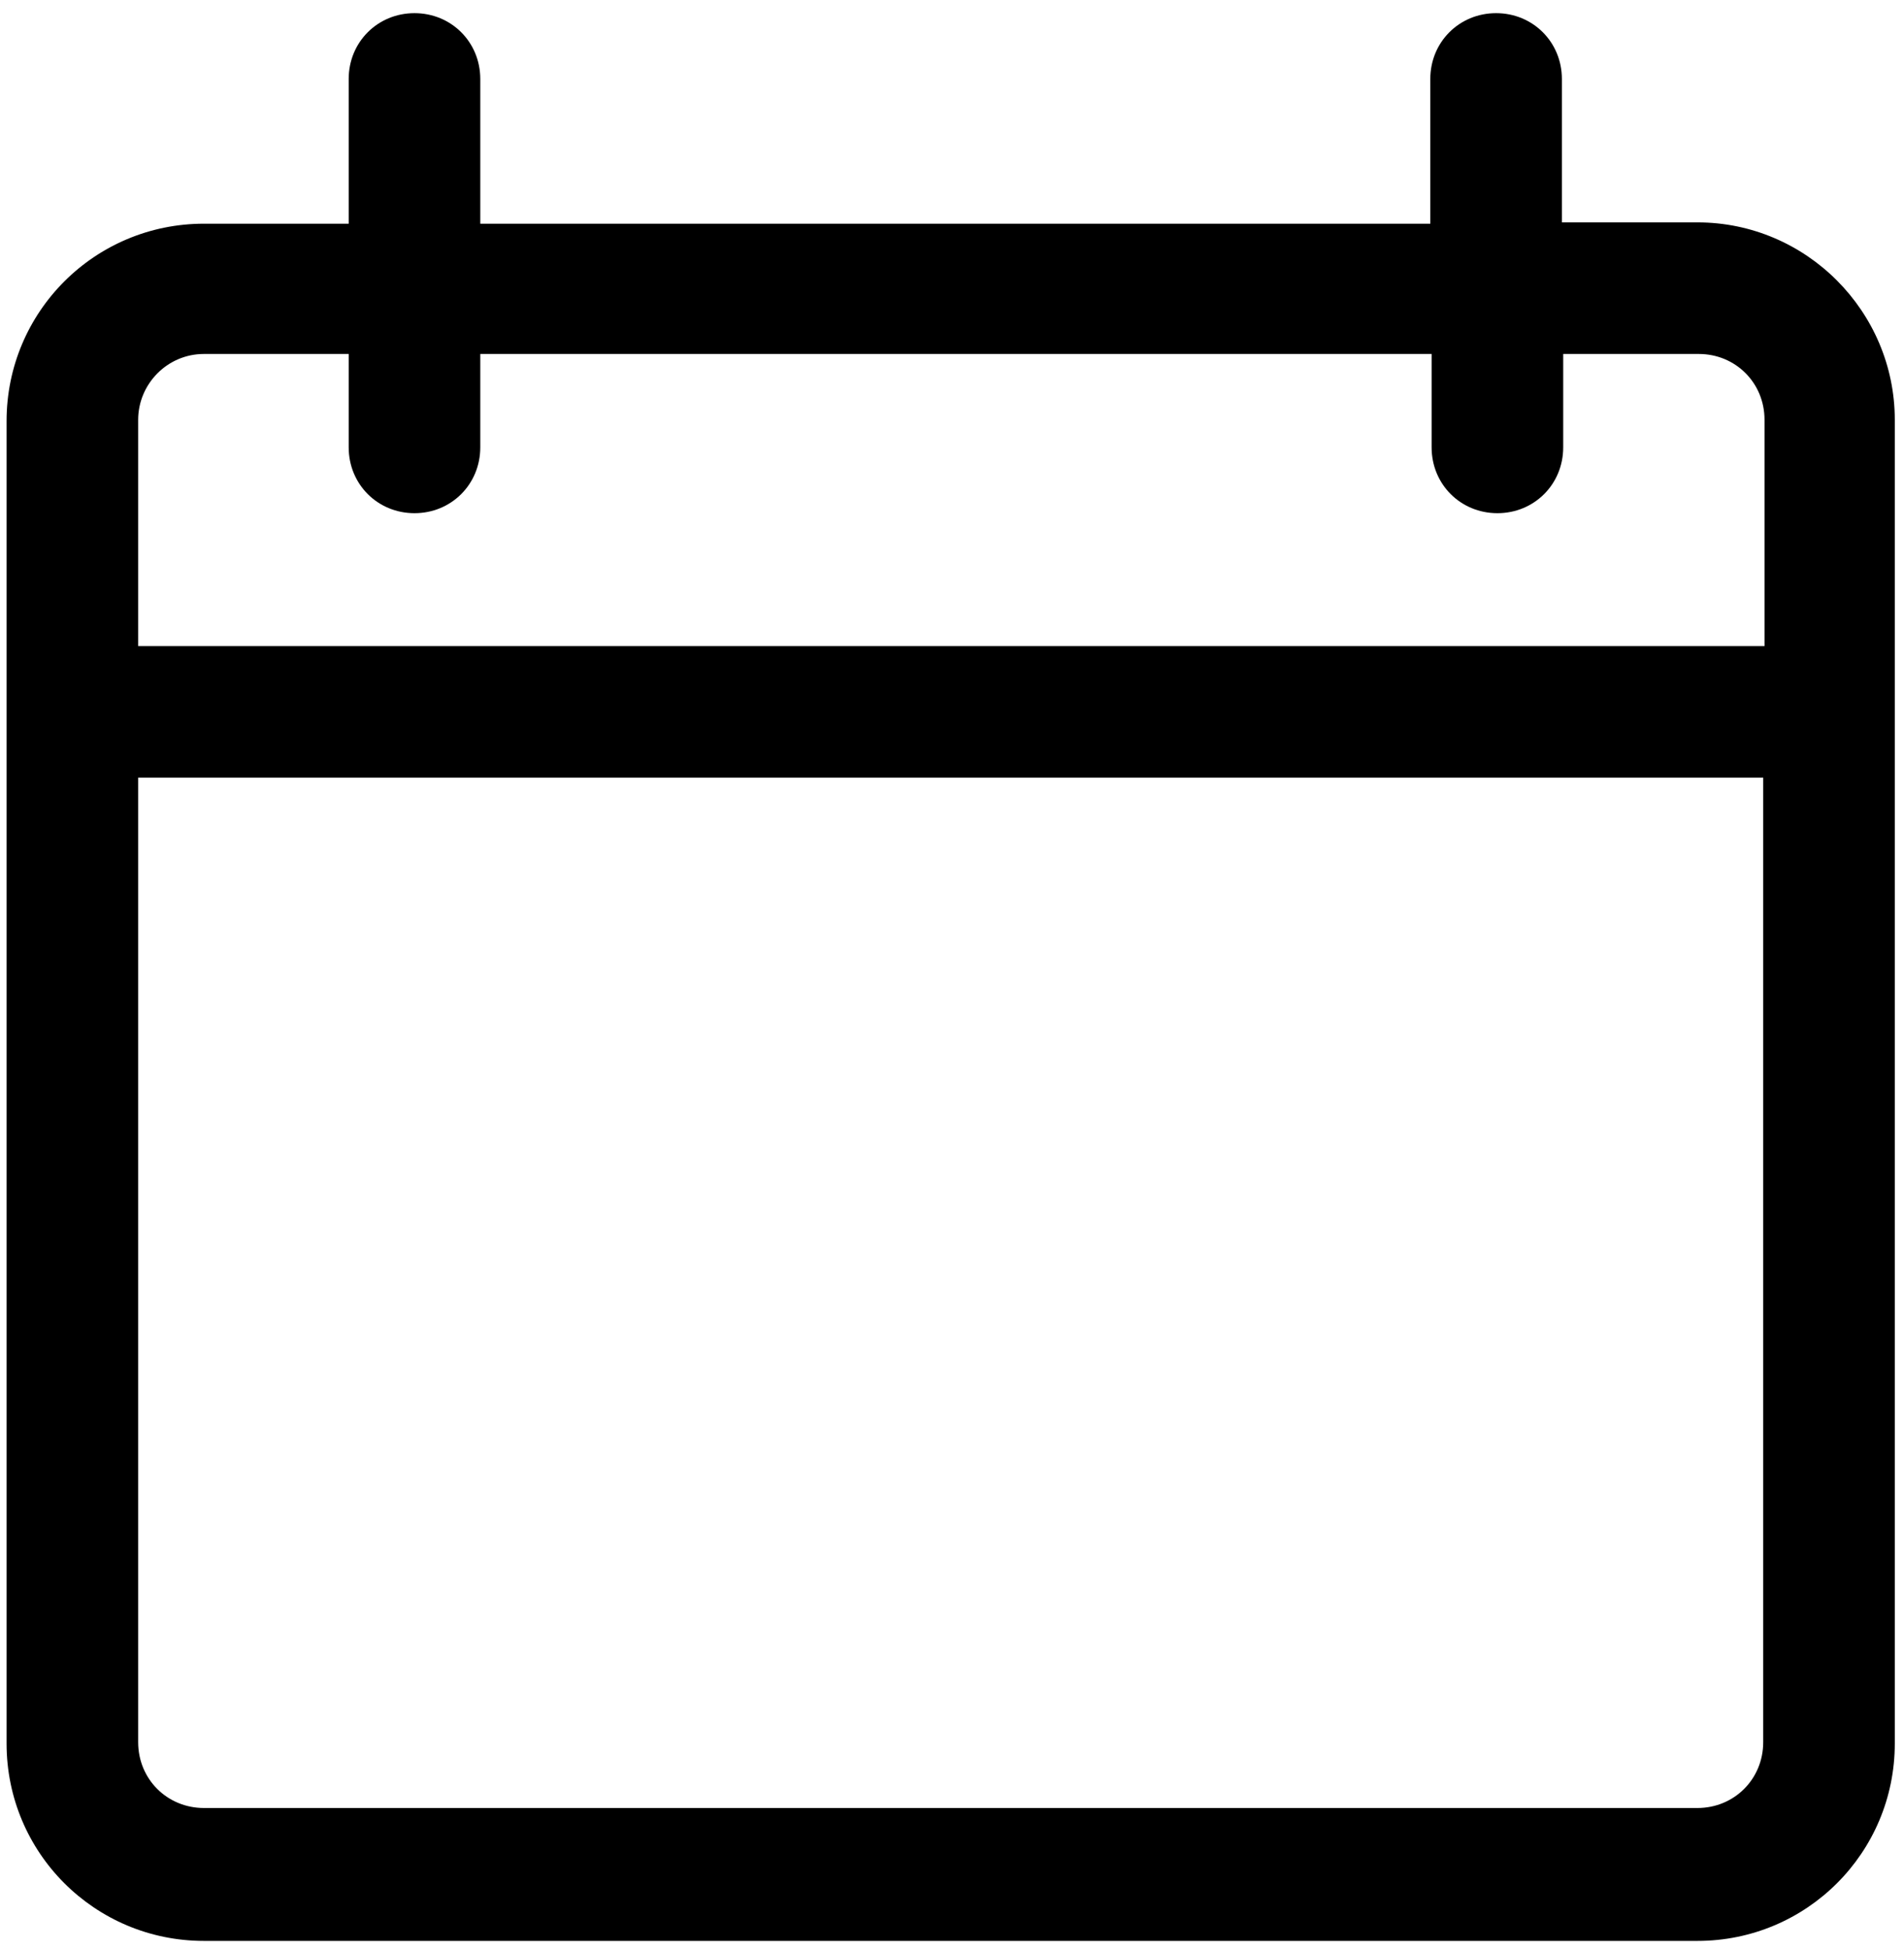 <?xml version="1.0" encoding="utf-8"?>
<!-- Generator: Adobe Illustrator 23.0.1, SVG Export Plug-In . SVG Version: 6.00 Build 0)  -->
<svg version="1.1" id="Calque_1" xmlns="http://www.w3.org/2000/svg" x="0px" y="0px"
     viewBox="0 0 14.47 14.81" style="enable-background:new 0 0 14.47 14.81;" xml:space="preserve">
<path d="M12.9,1.69h-1.03V0.6c0-0.28-0.22-0.5-0.5-0.5s-0.5,0.22-0.5,0.5v1.1H3.65V0.6c0-0.28-0.22-0.5-0.5-0.5s-0.5,0.22-0.5,0.5
	v1.1h-1.1c-0.83,0-1.5,0.67-1.5,1.5v10.05c0,0.83,0.67,1.5,1.5,1.5H12.9c0.83,0,1.5-0.67,1.5-1.5V3.19
	C14.4,2.37,13.73,1.69,12.9,1.69z M1.55,2.69h1.1V3.4c0,0.28,0.22,0.5,0.5,0.5s0.5-0.22,0.5-0.5V2.69h7.23V3.4
	c0,0.28,0.22,0.5,0.5,0.5s0.5-0.22,0.5-0.5V2.69h1.03c0.28,0,0.5,0.22,0.5,0.5v1.72H1.05V3.19C1.05,2.92,1.27,2.69,1.55,2.69z
	 M12.9,13.74H1.55c-0.28,0-0.5-0.22-0.5-0.5V5.91H13.4v7.33C13.4,13.52,13.18,13.74,12.9,13.74z"/>
</svg>
